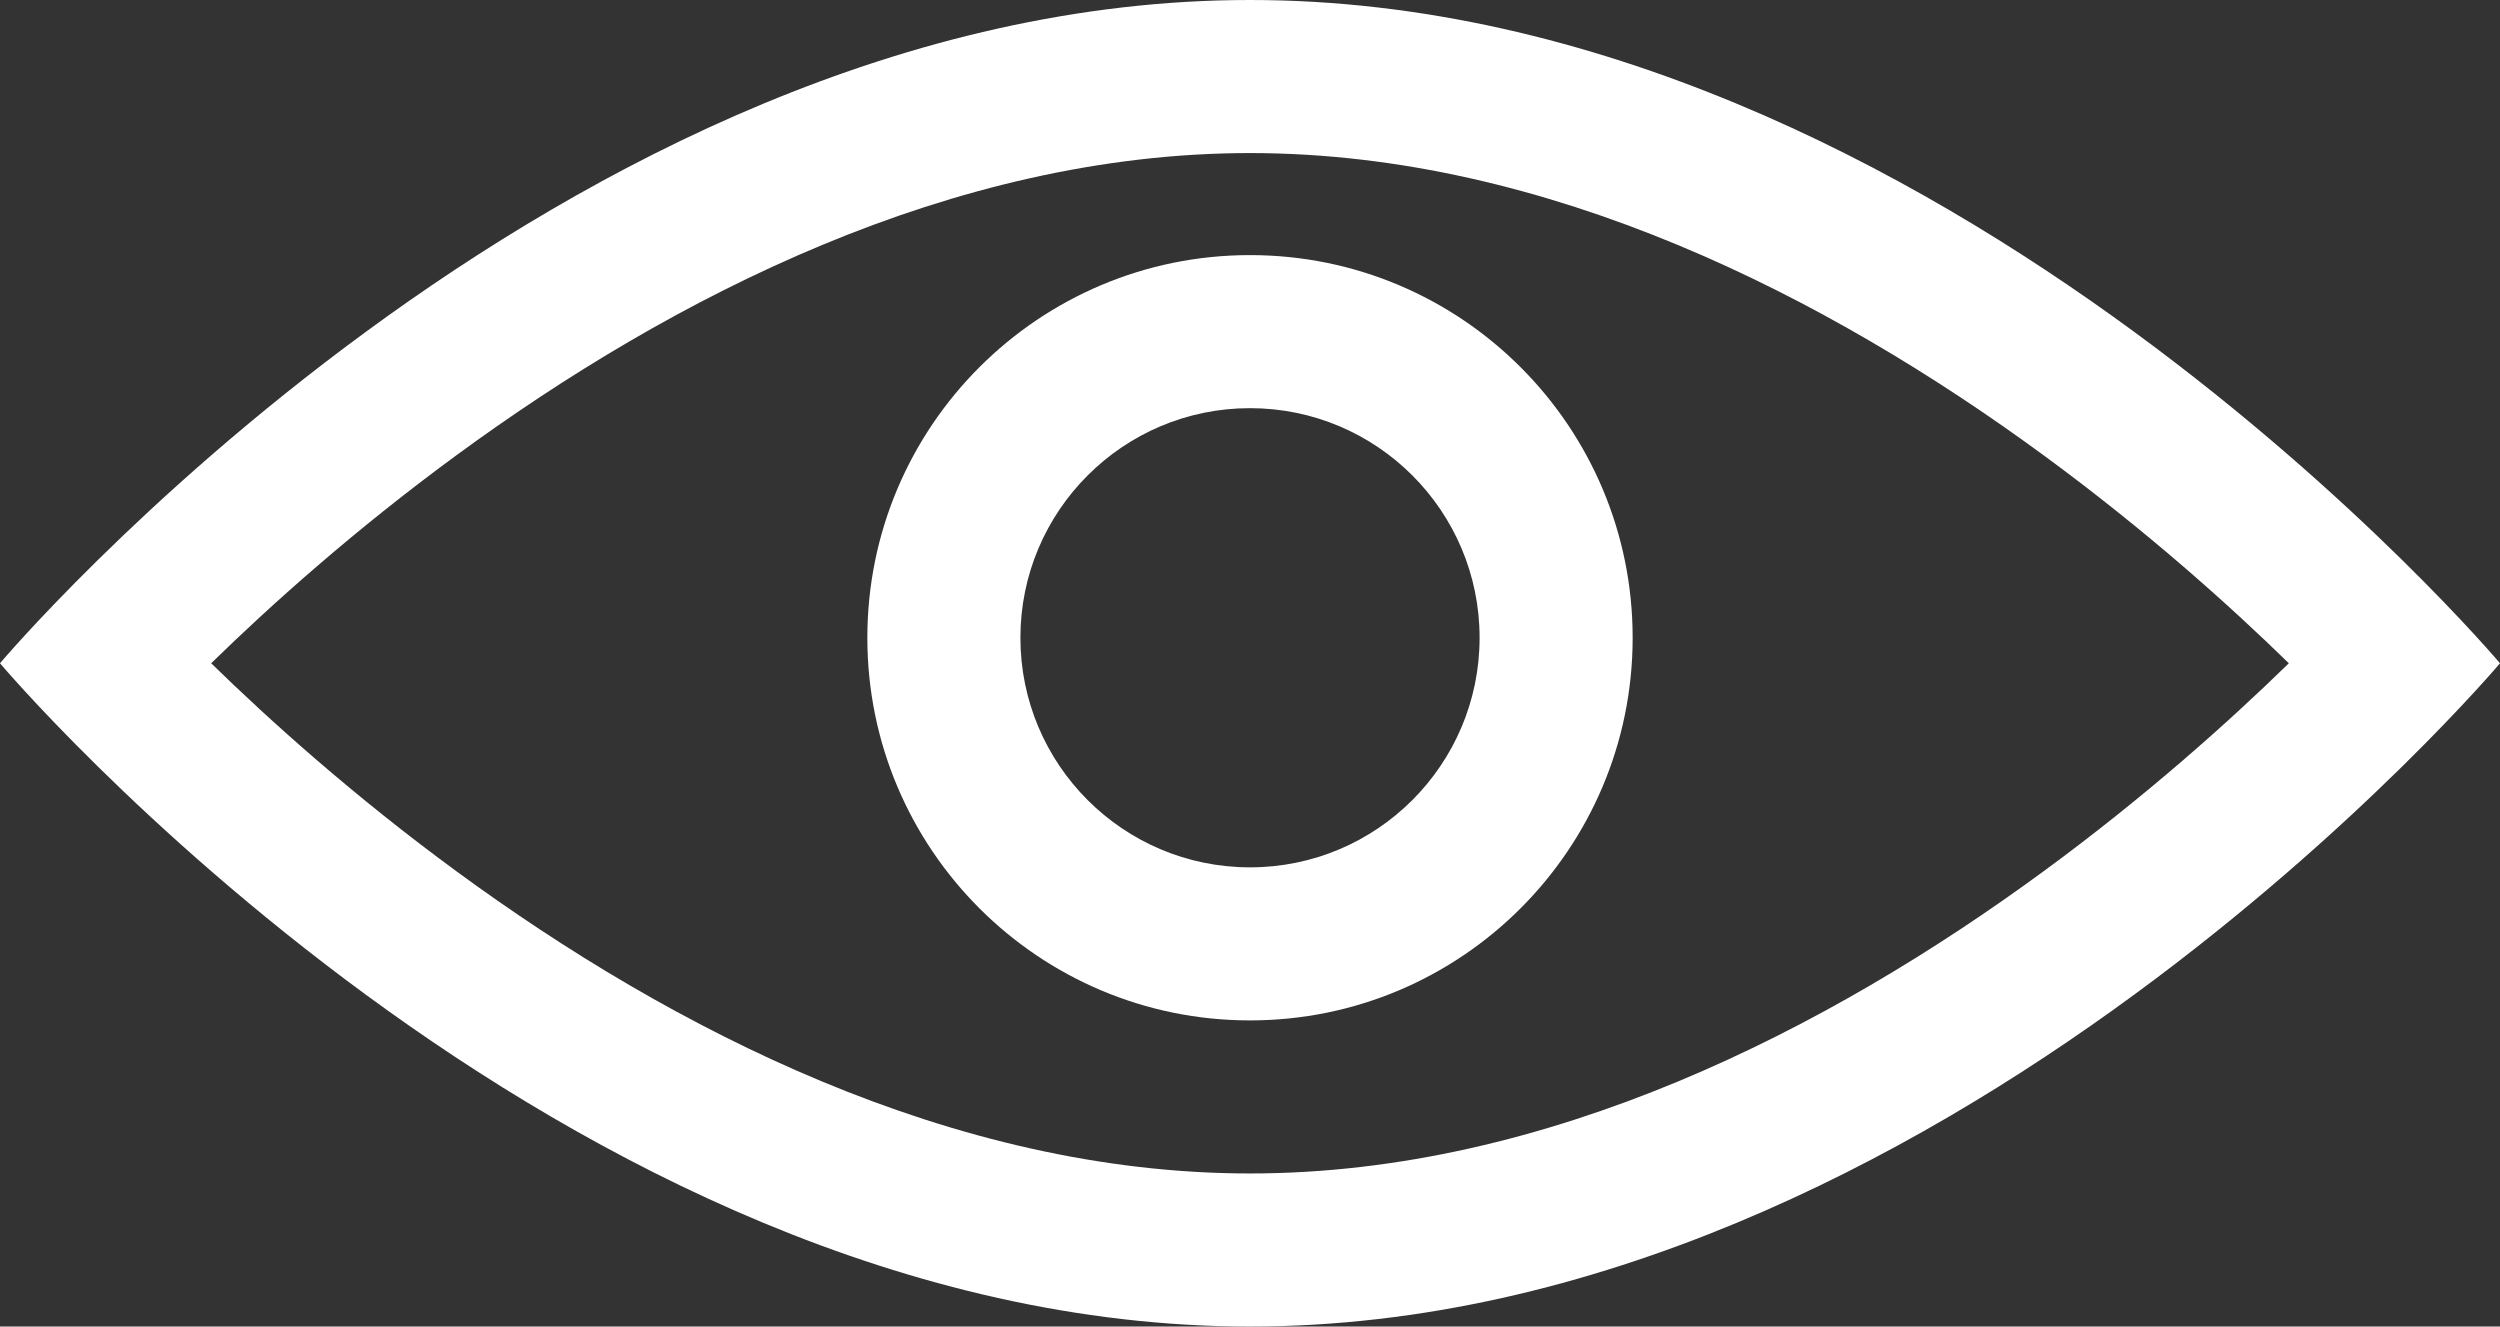 <?xml version="1.0" encoding="UTF-8"?> <svg xmlns="http://www.w3.org/2000/svg" width="49" height="26" viewBox="0 0 49 26" fill="none"><rect x="0" y="0" width="49" height="26" fill="#333333" stroke="none"/> <path fill-rule="evenodd" clip-rule="evenodd" d="M0 13C0 13 10.969 26 24.5 26C38.031 26 49 13 49 13C49 13 38.031 0 24.5 0C10.969 0 0 13 0 13ZM4.139 13C5.296 14.13 6.94 15.607 8.95 17.08C13.164 20.17 18.66 23 24.5 23C30.34 23 35.836 20.17 40.05 17.08C42.06 15.607 43.704 14.13 44.861 13C43.704 11.87 42.06 10.393 40.05 8.92C35.836 5.83 30.34 3 24.5 3C18.66 3 13.164 5.83 8.95 8.92C6.94 10.393 5.296 11.87 4.139 13Z" fill="white"></path> <path fill-rule="evenodd" clip-rule="evenodd" d="M24.5 17C26.985 17 29 14.985 29 12.5C29 10.015 26.985 8 24.5 8C22.015 8 20 10.015 20 12.5C20 14.985 22.015 17 24.5 17ZM24.5 20C28.642 20 32 16.642 32 12.5C32 8.358 28.642 5 24.5 5C20.358 5 17 8.358 17 12.5C17 16.642 20.358 20 24.5 20Z" fill="white"></path> </svg> 